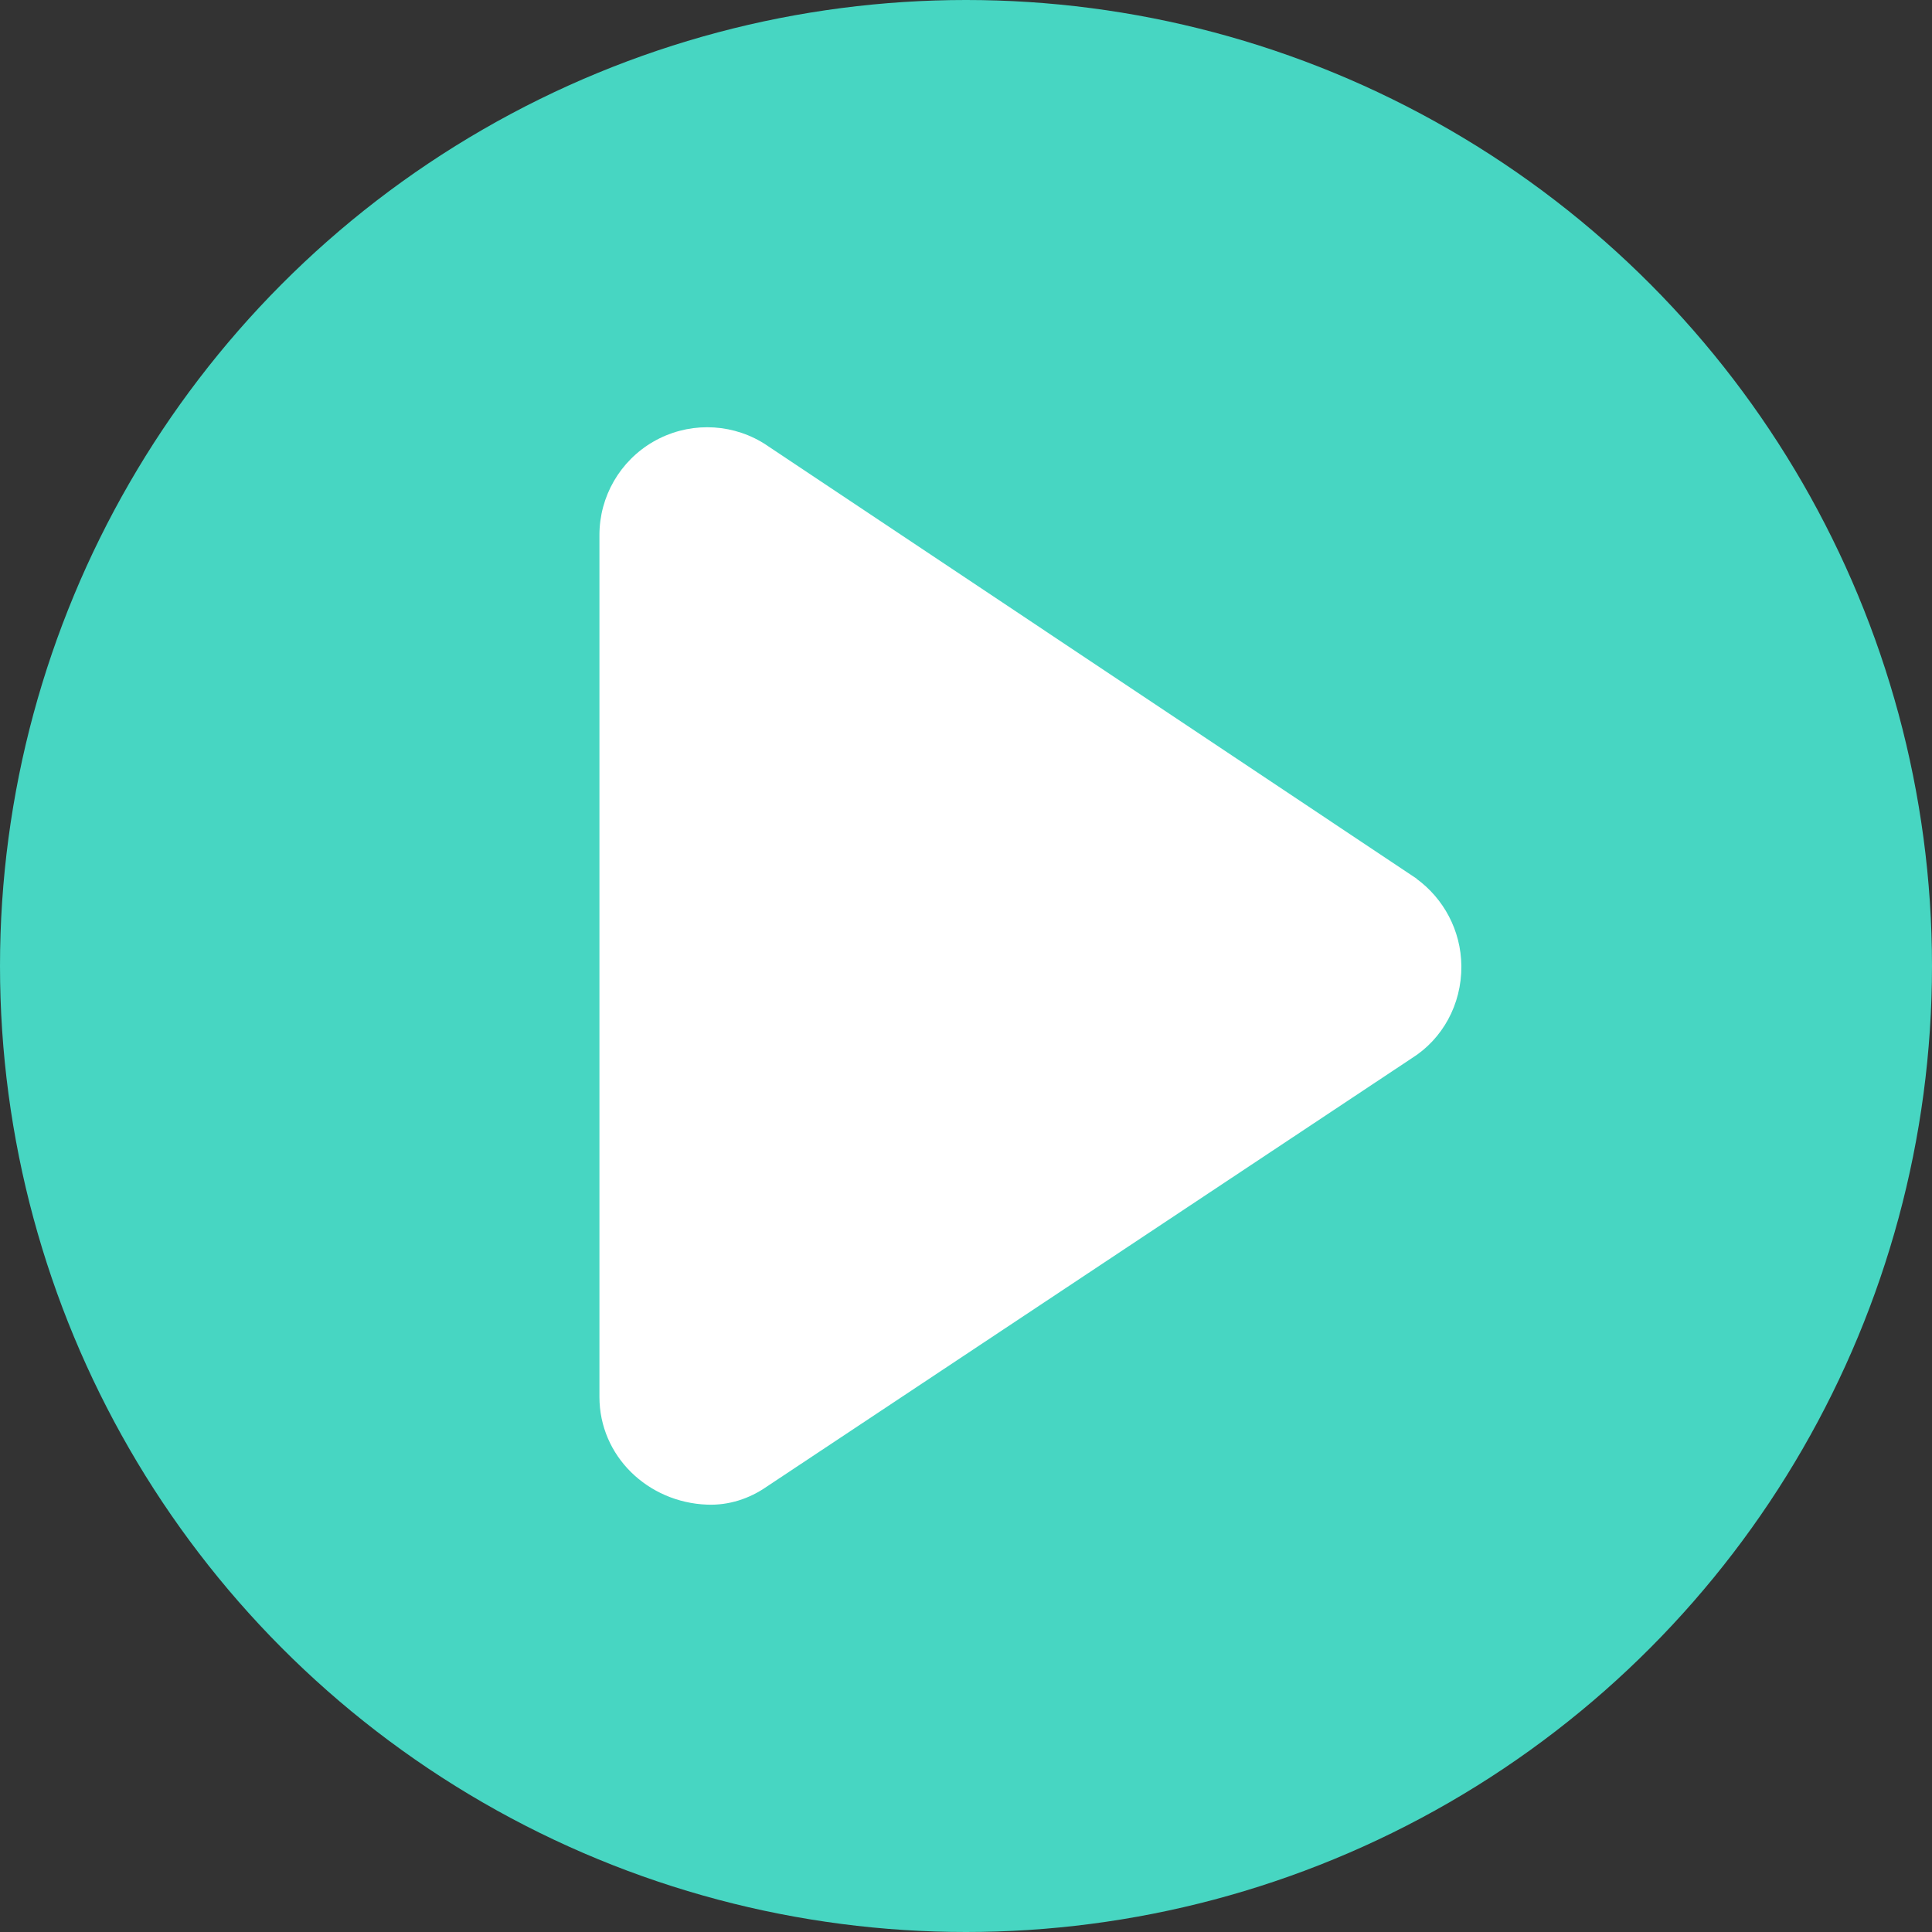 <!-- Generator: Adobe Illustrator 22.0.0, SVG Export Plug-In  -->
<svg version="1.1"
	 xmlns="http://www.w3.org/2000/svg" xmlns:xlink="http://www.w3.org/1999/xlink" xmlns:a="http://ns.adobe.com/AdobeSVGViewerExtensions/3.0/"
	 x="0px" y="0px" width="60px" height="60px" viewBox="0 0 60 60" style="overflow:scroll;enable-background:new 0 0 60 60;"
	 xml:space="preserve">
<rect x="0" y="0" width="60" height="60" fill="#333333" stroke="none"/>
<defs>
</defs>
<g>
	<circle style="fill:#47D6C2;" cx="30" cy="30" r="30"/>
	<path style="fill:#FFFFFF;" d="M45.384,29.999c-0.01-1.11-0.557-2.098-1.392-2.708l0.004-0.003L23.864,13.863
		c-0.03-0.021-0.06-0.041-0.091-0.061l-0.021-0.014v0c-0.038-0.024-0.077-0.048-0.117-0.071c-1.035-0.598-2.311-0.598-3.346,0
		c-1.035,0.598-1.673,1.703-1.673,2.898v26.767c0,1.84,1.506,3.279,3.346,3.346c0.671,0.026,1.31-0.184,1.847-0.557l20.042-13.311
		C44.788,32.271,45.394,31.205,45.384,29.999z"/>
</g>
</svg>
